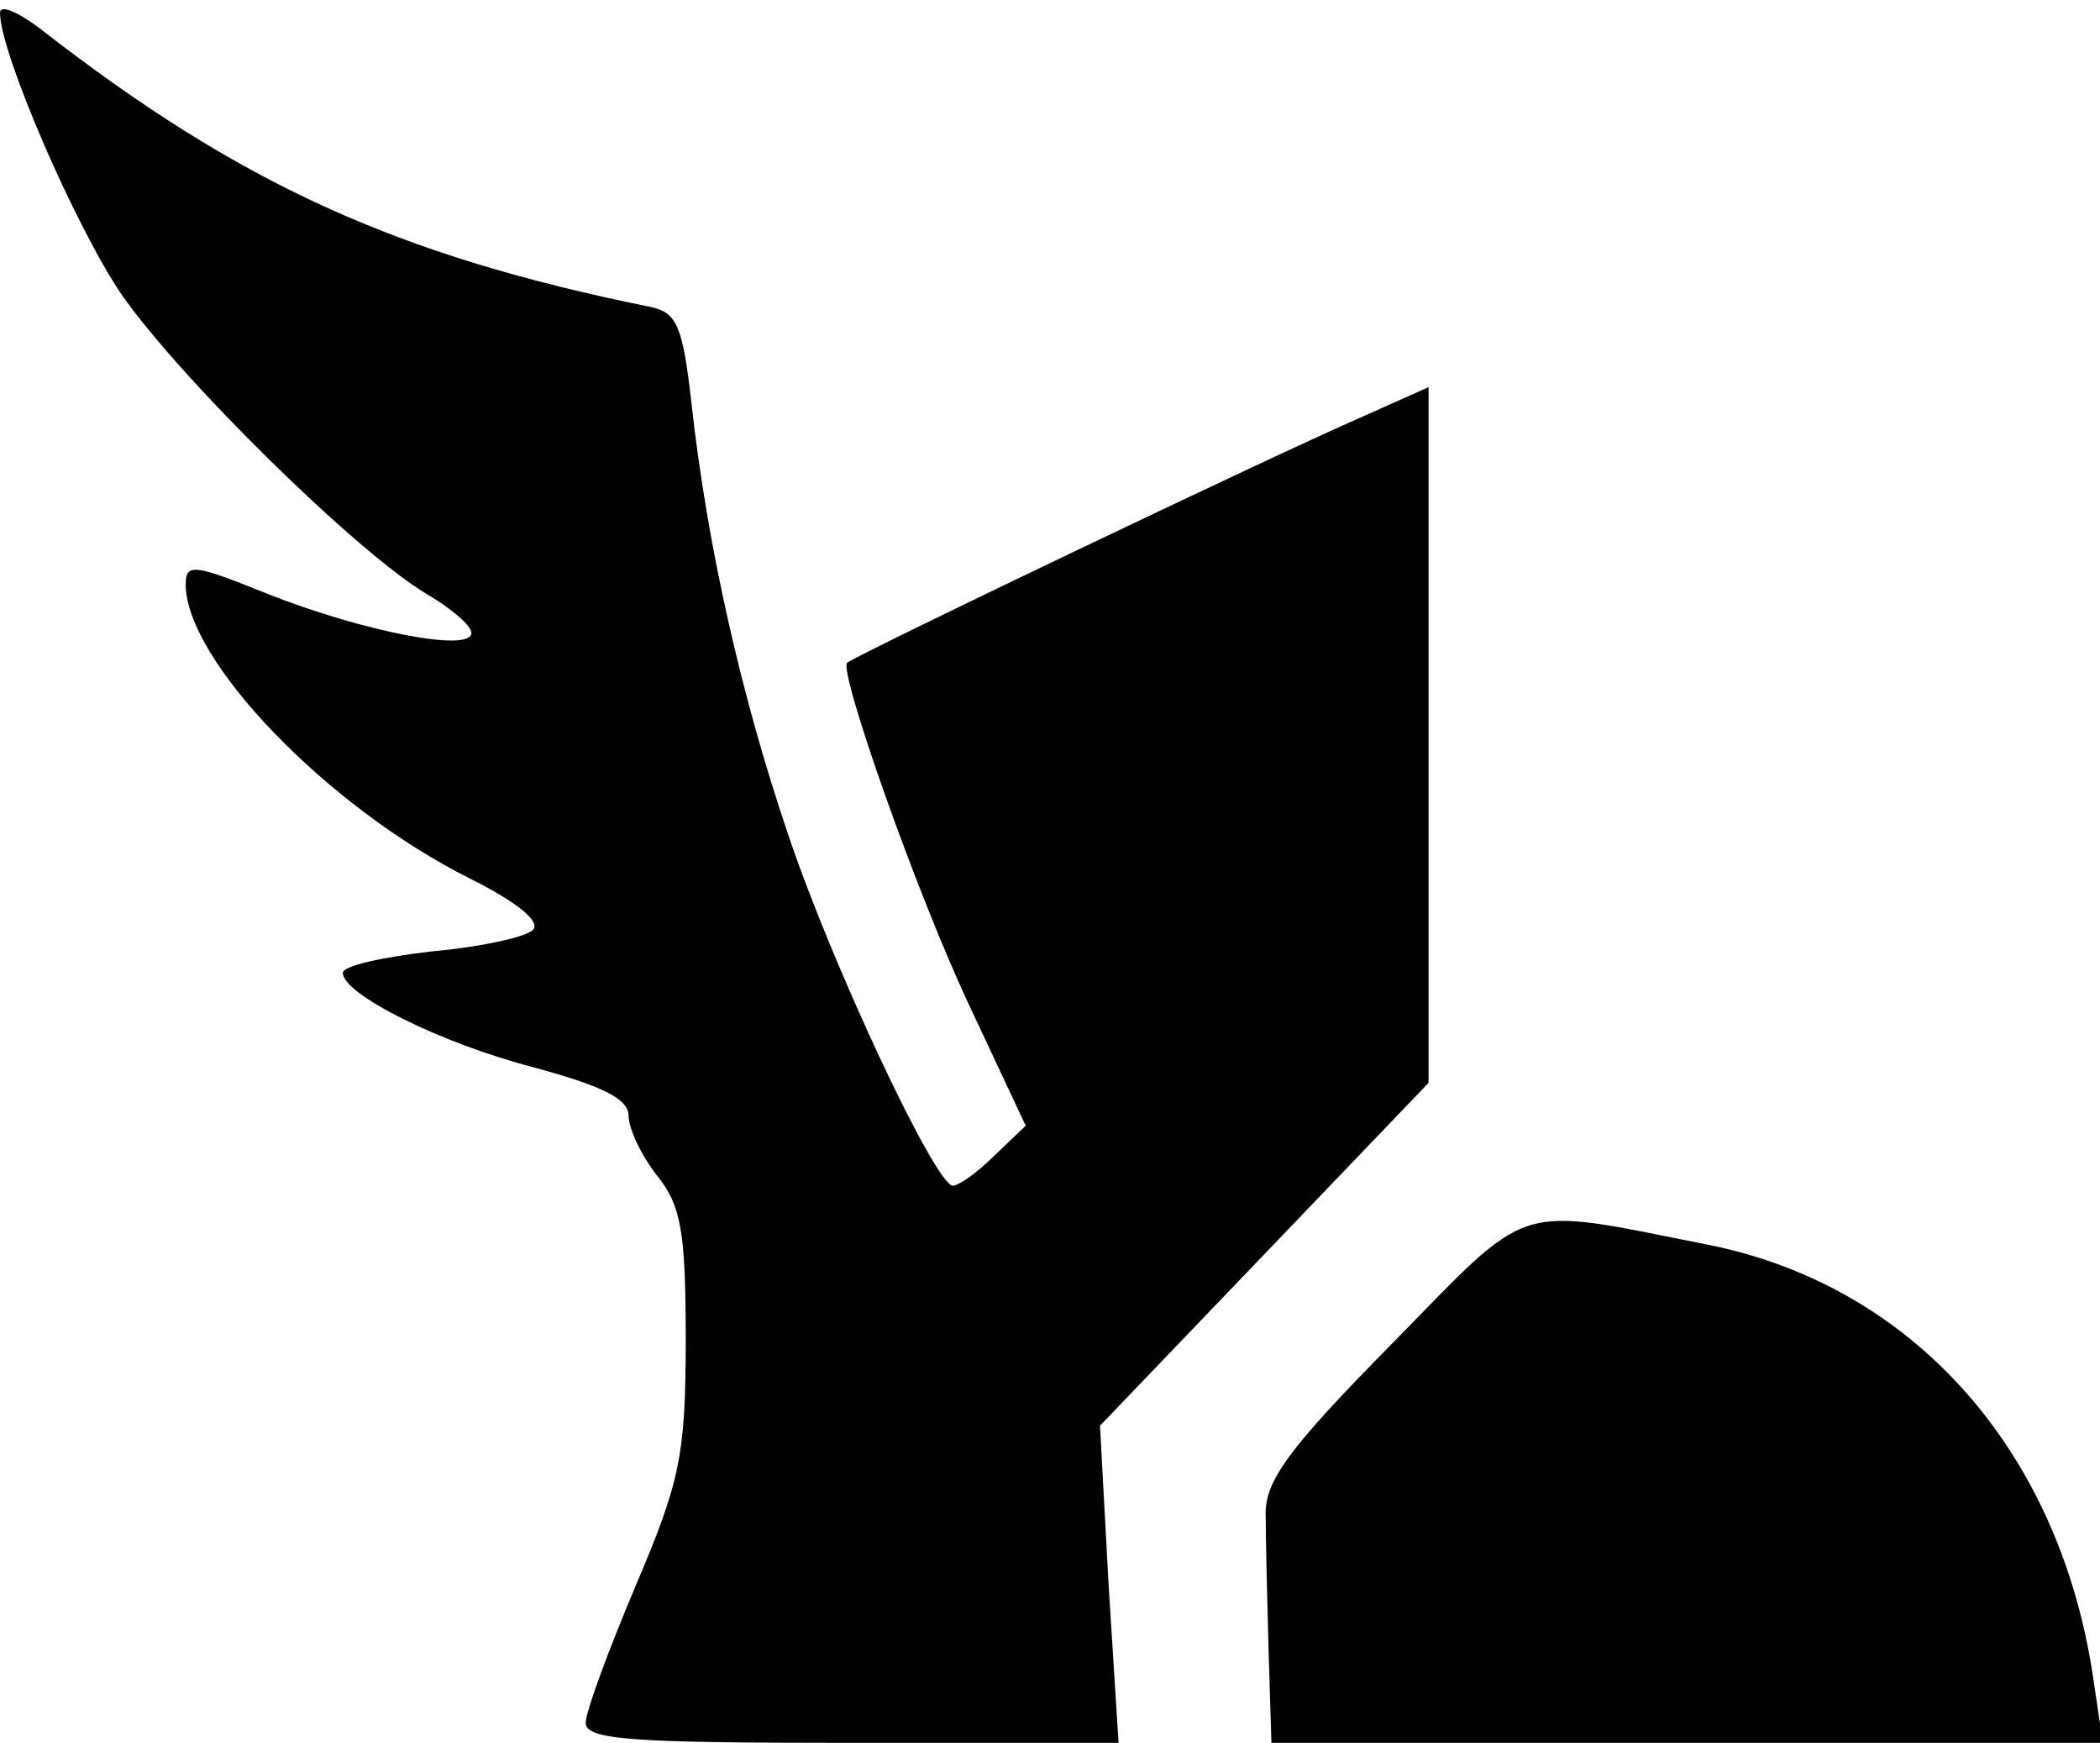 <?xml version="1.0" standalone="no"?>
<!DOCTYPE svg PUBLIC "-//W3C//DTD SVG 20010904//EN"
 "http://www.w3.org/TR/2001/REC-SVG-20010904/DTD/svg10.dtd">
<svg version="1.0" xmlns="http://www.w3.org/2000/svg"
 width="147pt" height="122pt" viewBox="0 0 147 122"
 preserveAspectRatio="xMidYMid meet">

<g transform="translate(0,122) scale(0.1,-0.1)"
fill="#000000" stroke="none">
<path d="M0 1211 c0 -28 53 -150 85 -197 41 -59 165 -181 214 -210 17 -10 31
-22 31 -27 0 -14 -76 1 -142 27 -52 21 -58 22 -58 7 0 -53 99 -156 199 -206
32 -16 50 -30 44 -36 -5 -5 -37 -12 -71 -15 -34 -4 -62 -10 -62 -15 0 -15 68
-49 133 -66 48 -13 67 -22 67 -34 0 -9 9 -28 20 -42 17 -21 20 -40 20 -115 0
-81 -4 -99 -35 -172 -19 -45 -35 -88 -35 -96 0 -12 33 -14 187 -14 l186 0 -7
111 -6 111 115 120 115 120 0 244 0 243 -47 -21 c-60 -26 -355 -167 -360 -172
-6 -6 49 -163 87 -243 l38 -81 -22 -21 c-12 -12 -25 -21 -29 -21 -12 0 -84
153 -115 245 -33 97 -57 203 -68 303 -6 53 -10 63 -28 67 -178 36 -288 86
-428 195 -16 12 -28 17 -28 11z"/>
<path d="M974 279 c-72 -73 -89 -96 -88 -120 0 -16 1 -58 2 -94 l2 -65 291 0
291 0 -7 47 c-24 159 -127 274 -271 302 -136 27 -121 31 -220 -70z"/>
</g>
</svg>
